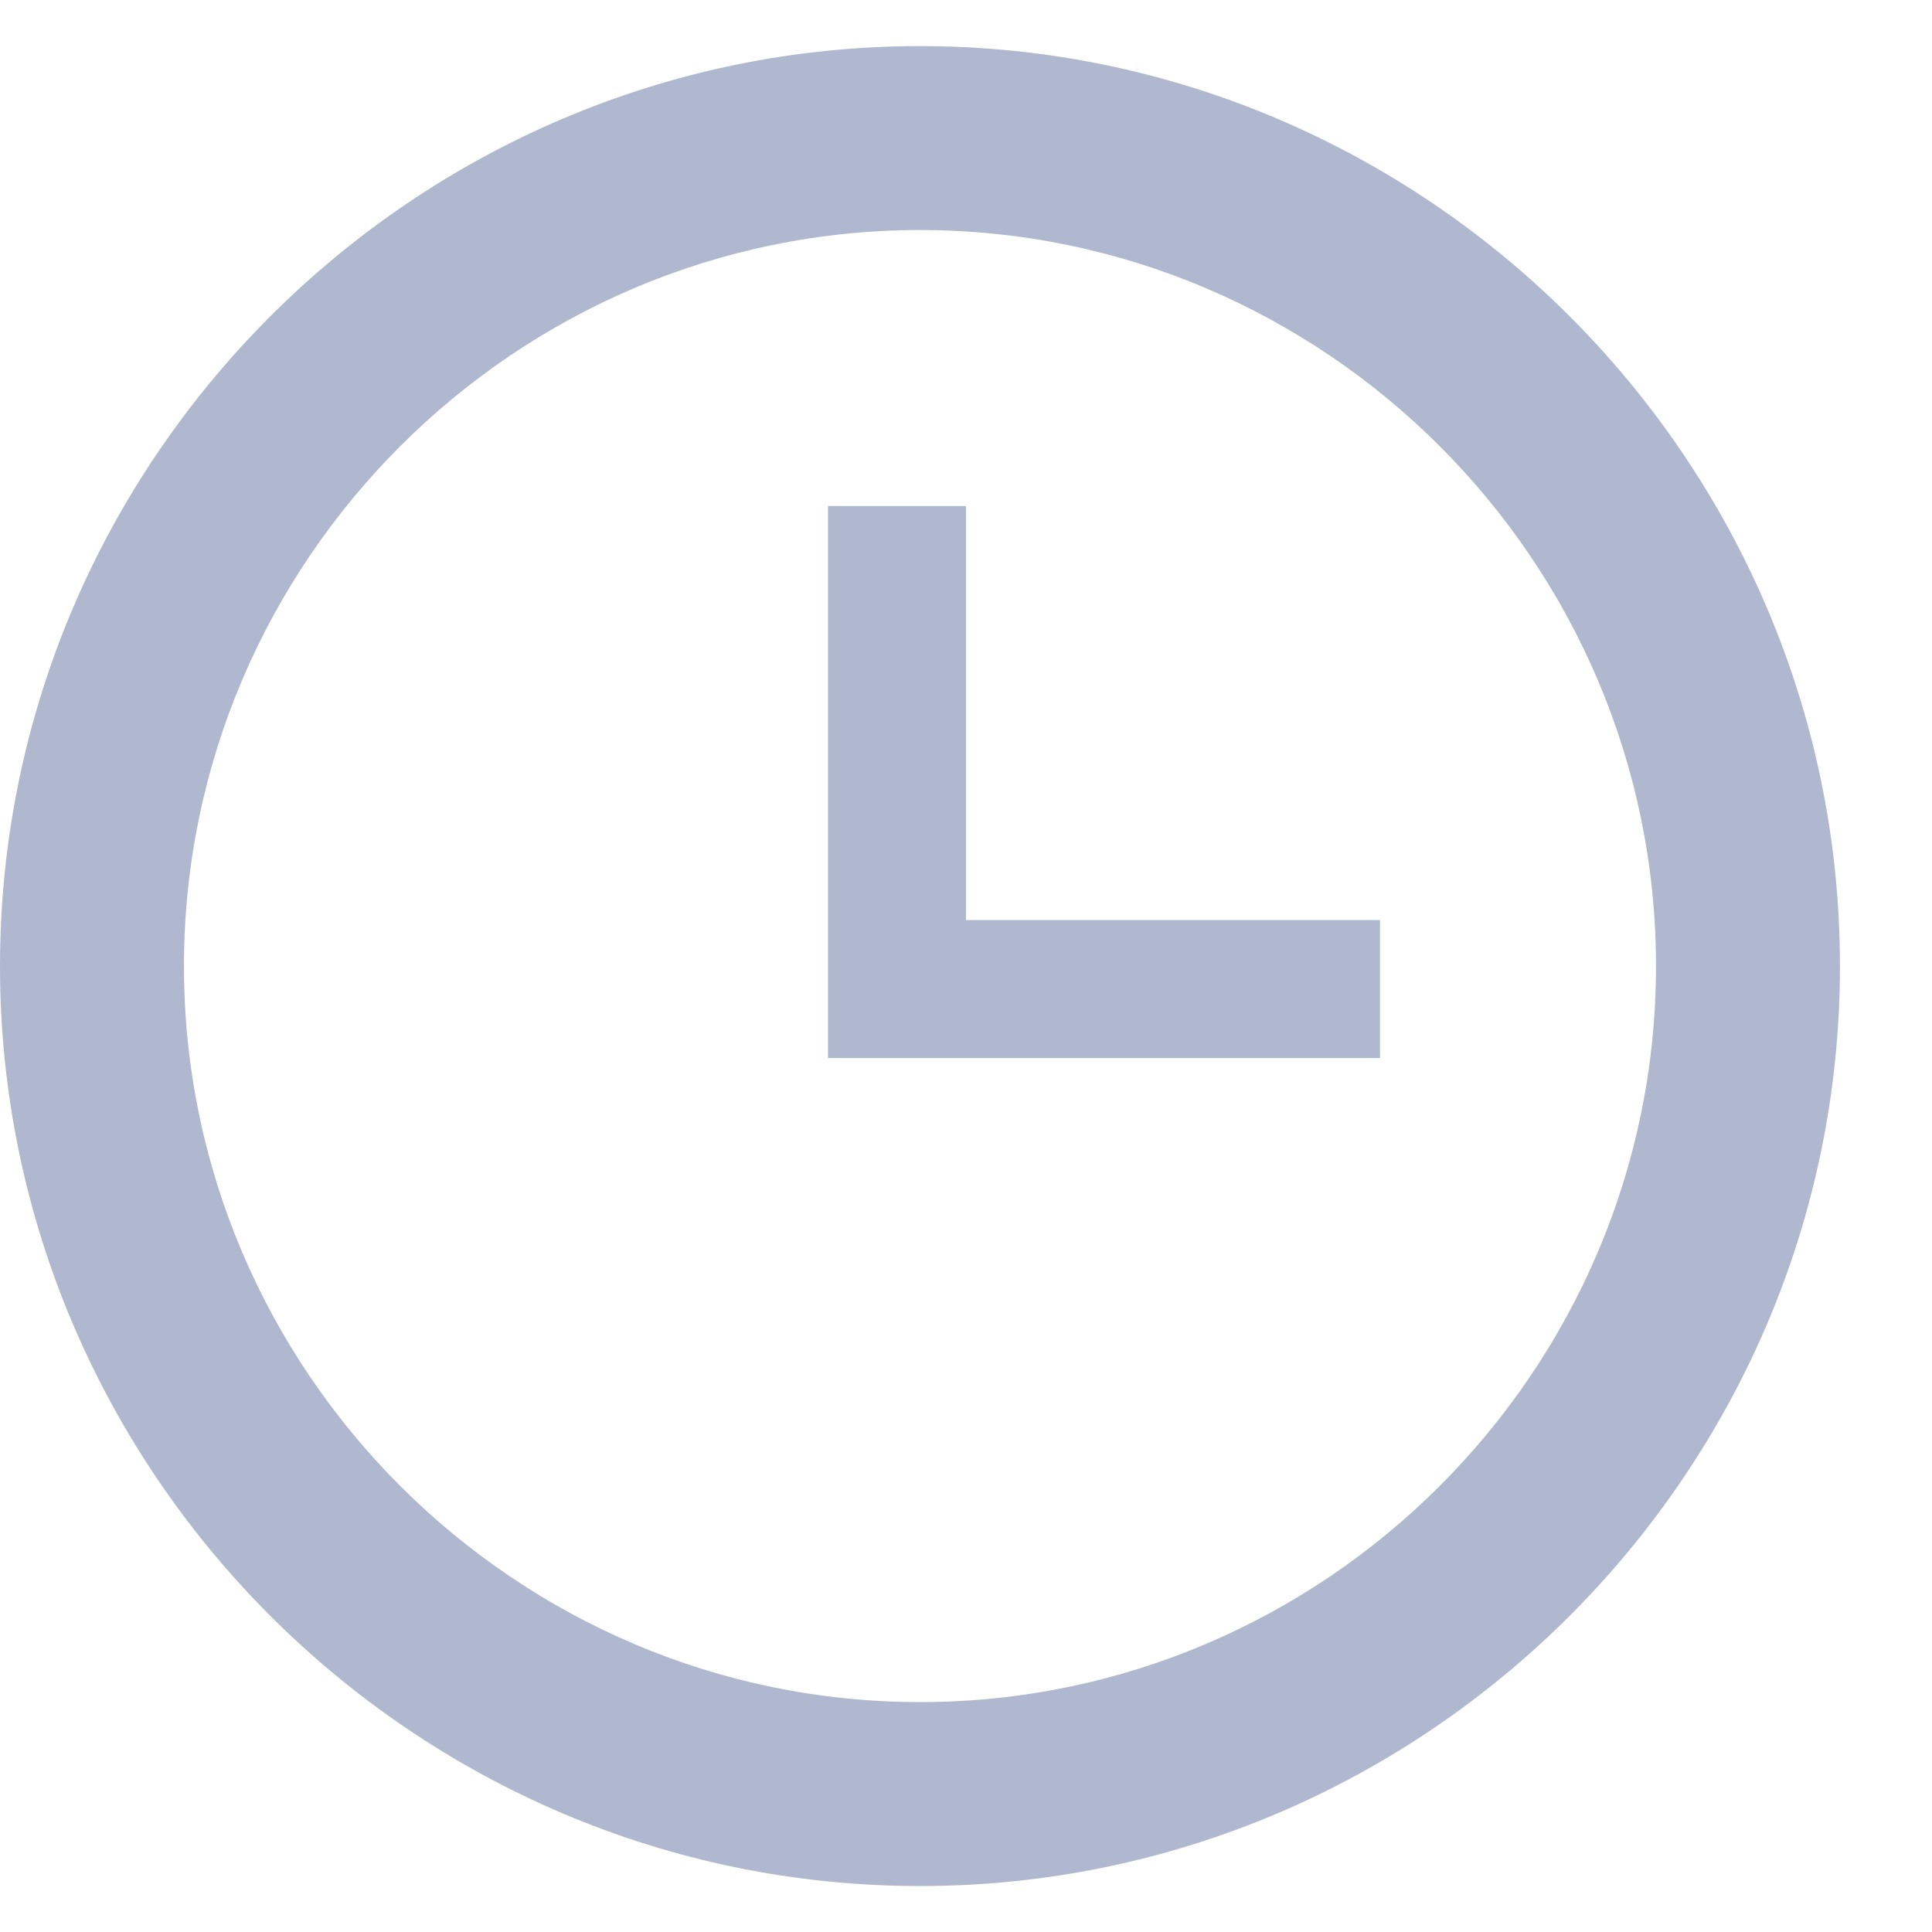 <svg width="14" height="14" viewBox="0 0 14 14" fill="none" xmlns="http://www.w3.org/2000/svg">
<path d="M6.667 12.334C9.6 12.334 12 9.934 12 7.001C12 4.067 9.6 1.667 6.667 1.667C3.733 1.667 1.333 4.067 1.333 7.001C1.333 9.934 3.733 12.334 6.667 12.334ZM6.667 0.334C10.333 0.334 13.333 3.334 13.333 7.001C13.333 10.667 10.333 13.667 6.667 13.667C3 13.667 0 10.667 0 7.001C0 3.334 3 0.334 6.667 0.334ZM10 6.667V7.667H6V3.667H7V6.667H10Z" fill="#AFB8CF"/>
</svg>
